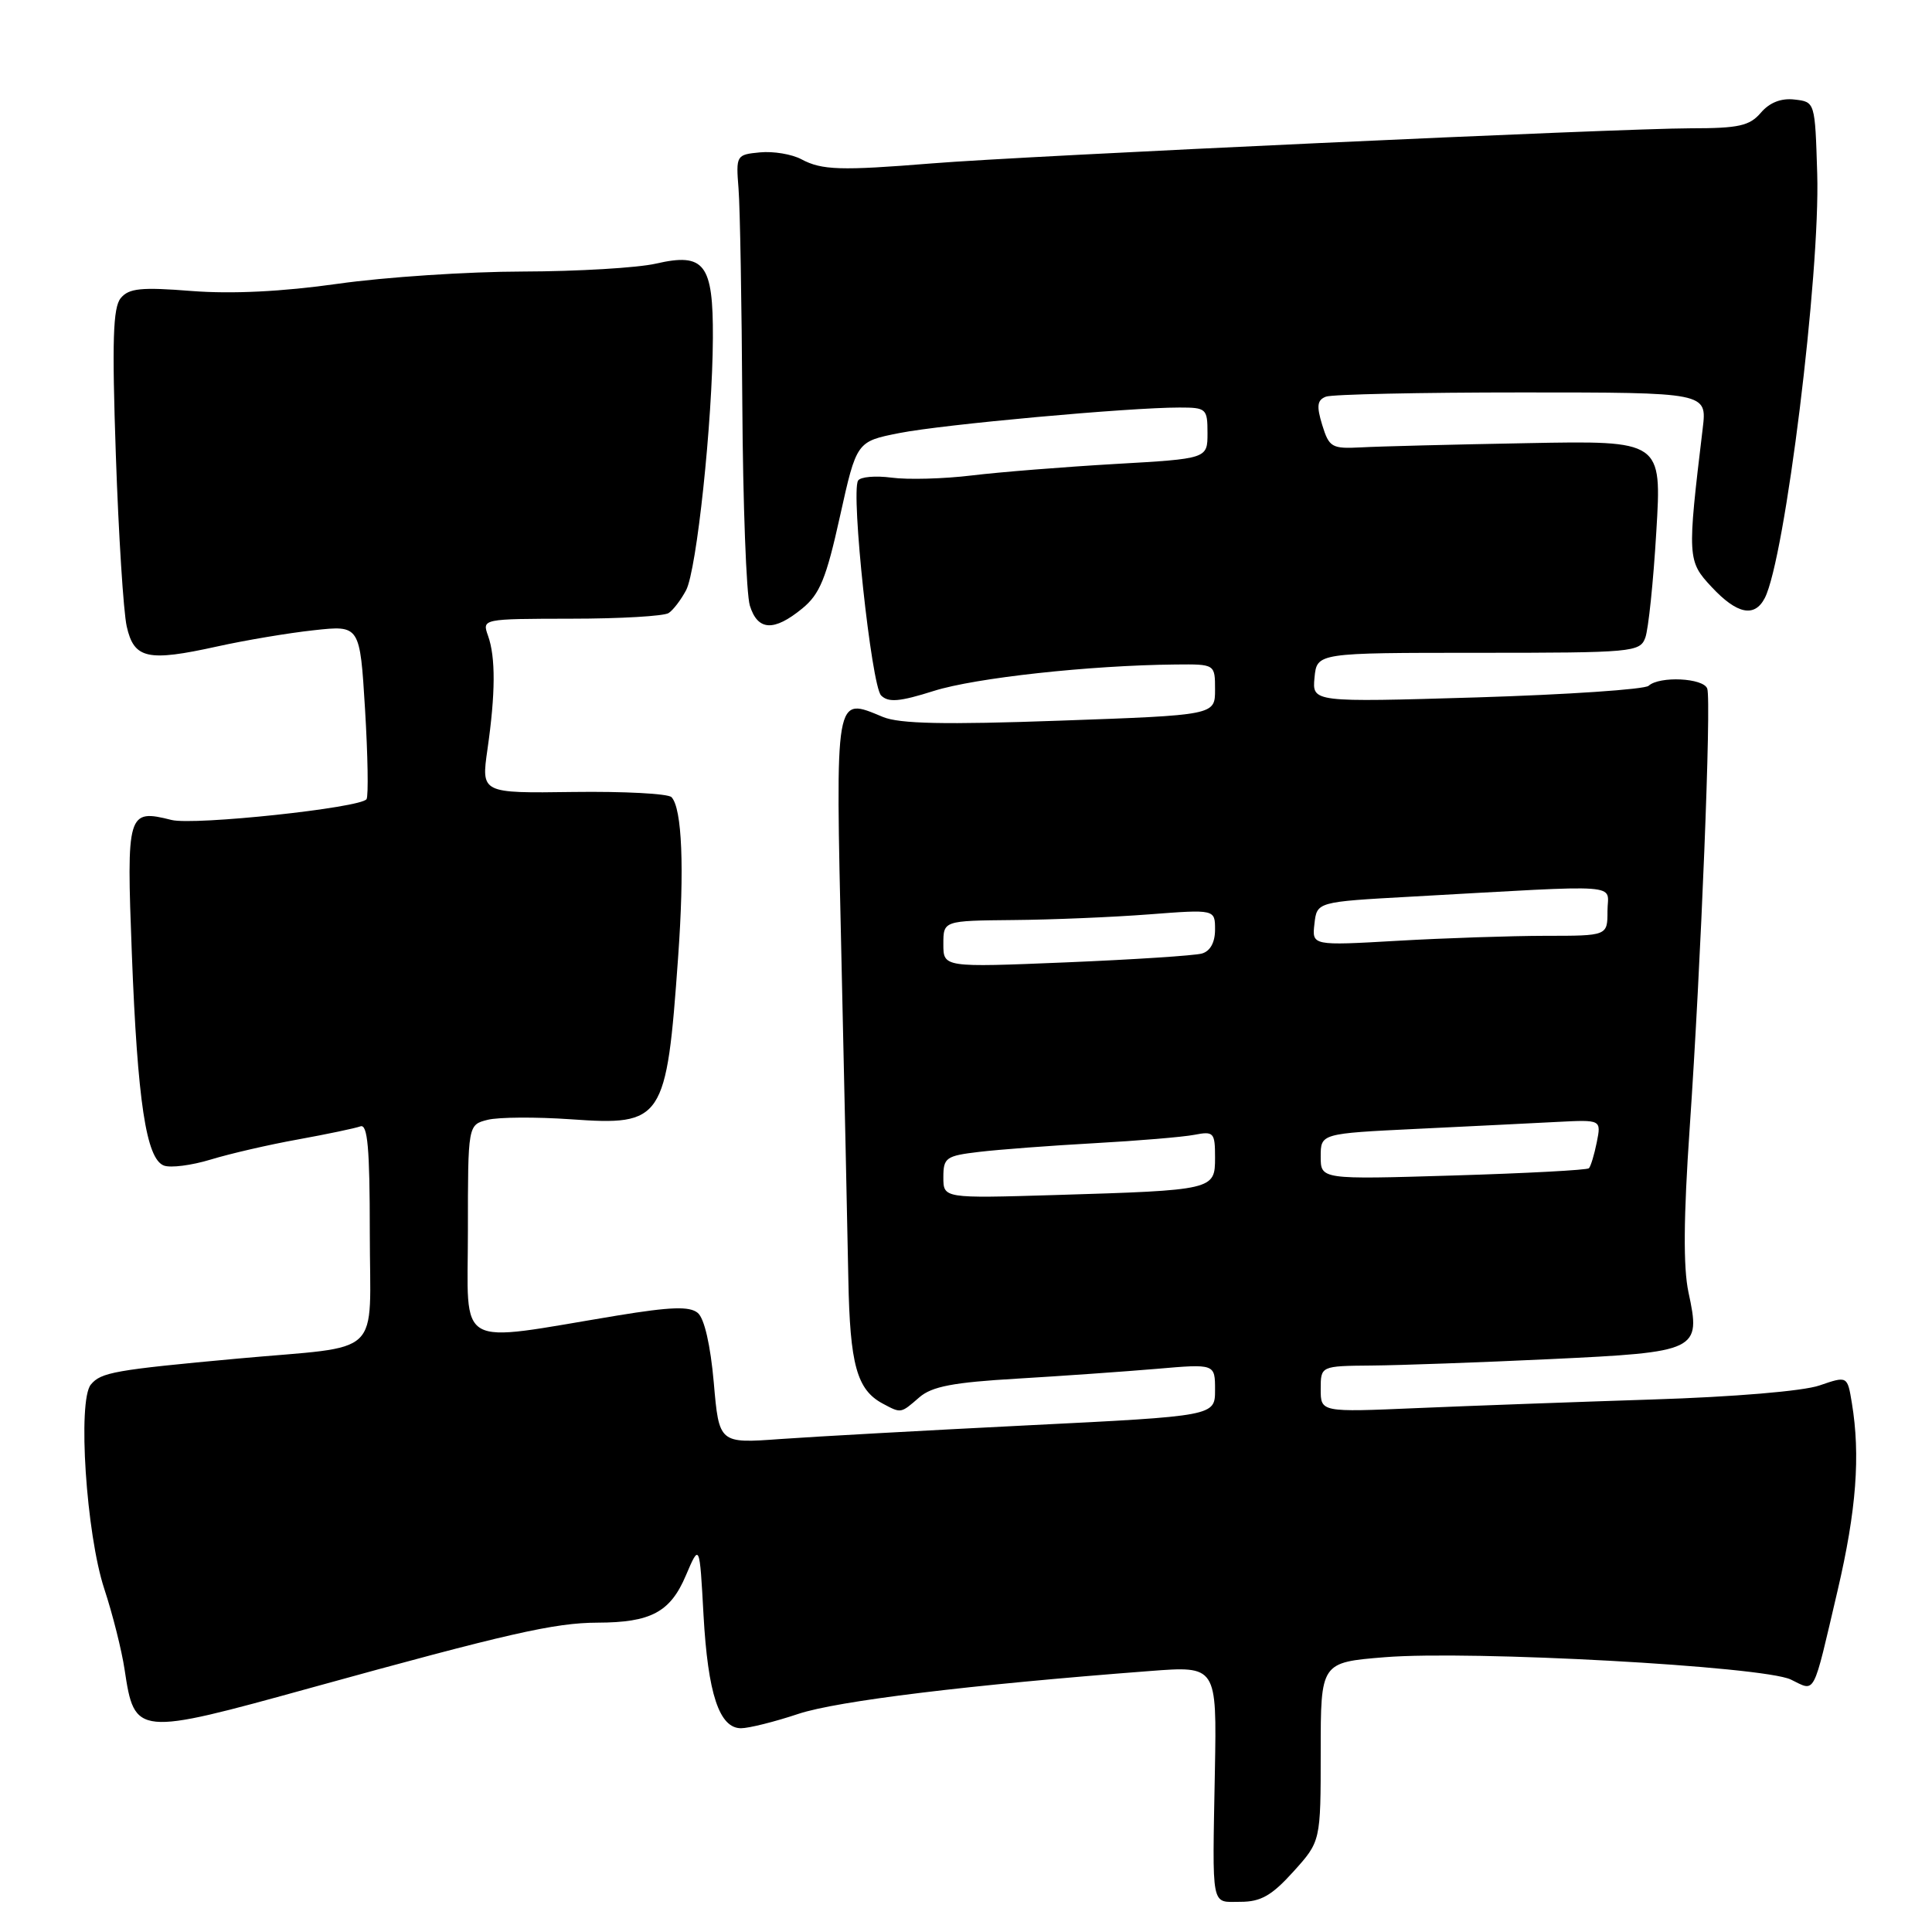 <?xml version="1.0" encoding="UTF-8" standalone="no"?>
<!DOCTYPE svg PUBLIC "-//W3C//DTD SVG 1.1//EN" "http://www.w3.org/Graphics/SVG/1.1/DTD/svg11.dtd" >
<svg xmlns="http://www.w3.org/2000/svg" xmlns:xlink="http://www.w3.org/1999/xlink" version="1.1" viewBox="0 0 256 256">
 <g >
 <path fill="currentColor"
d=" M 171.38 248.00 C 175.00 243.99 175.00 243.99 175.00 232.13 C 175.00 220.28 175.00 220.28 183.48 219.59 C 194.94 218.66 233.65 220.79 237.30 222.55 C 240.62 224.15 240.14 225.06 243.49 210.76 C 245.98 200.12 246.53 192.85 245.38 185.90 C 244.79 182.31 244.79 182.31 241.09 183.58 C 238.93 184.33 229.71 185.10 218.94 185.44 C 208.80 185.77 194.76 186.28 187.75 186.58 C 175.00 187.13 175.00 187.13 175.00 184.07 C 175.00 181.00 175.00 181.00 181.75 180.94 C 185.46 180.91 196.11 180.53 205.41 180.09 C 225.06 179.16 225.40 178.99 223.73 171.23 C 223.03 167.95 223.08 161.28 223.89 149.50 C 225.39 127.72 226.78 92.87 226.22 91.25 C 225.73 89.83 219.89 89.55 218.45 90.87 C 217.93 91.35 207.68 92.04 195.68 92.41 C 173.87 93.06 173.87 93.06 174.18 89.78 C 174.50 86.50 174.50 86.50 195.89 86.50 C 216.36 86.50 217.30 86.41 218.01 84.50 C 218.42 83.40 219.08 77.07 219.47 70.44 C 220.20 58.38 220.20 58.38 202.35 58.72 C 192.53 58.90 182.63 59.15 180.34 59.28 C 176.46 59.48 176.12 59.28 175.20 56.31 C 174.43 53.79 174.53 53.01 175.69 52.56 C 176.50 52.25 188.19 52.00 201.68 52.00 C 226.19 52.00 226.19 52.00 225.62 56.75 C 223.56 73.91 223.58 74.34 226.81 77.79 C 230.16 81.38 232.48 81.86 233.84 79.25 C 236.53 74.05 241.20 36.29 240.79 23.00 C 240.50 13.50 240.50 13.50 237.79 13.19 C 236.02 12.98 234.48 13.58 233.32 14.94 C 231.83 16.68 230.39 17.00 224.03 17.00 C 214.68 17.01 135.76 20.65 123.50 21.65 C 111.38 22.63 108.90 22.55 106.20 21.11 C 104.94 20.43 102.47 20.02 100.70 20.19 C 97.56 20.49 97.51 20.58 97.86 25.00 C 98.06 27.48 98.28 40.30 98.36 53.50 C 98.44 66.70 98.89 78.74 99.36 80.25 C 100.40 83.59 102.54 83.71 106.30 80.63 C 108.63 78.73 109.48 76.65 111.30 68.42 C 113.50 58.50 113.50 58.50 119.18 57.38 C 124.96 56.24 149.52 54.00 156.28 54.00 C 159.84 54.00 160.00 54.14 160.00 57.39 C 160.00 60.78 160.00 60.78 147.75 61.48 C 141.01 61.87 132.47 62.55 128.76 63.00 C 125.05 63.45 120.27 63.58 118.14 63.29 C 116.00 63.01 114.01 63.18 113.70 63.68 C 112.72 65.27 115.47 90.87 116.75 92.15 C 117.71 93.11 119.20 92.99 123.74 91.55 C 129.22 89.82 144.39 88.16 155.75 88.05 C 161.00 88.00 161.00 88.00 161.00 91.38 C 161.00 94.76 161.00 94.76 140.47 95.49 C 125.12 96.04 119.20 95.91 116.99 95.00 C 110.58 92.34 110.70 91.63 111.49 126.76 C 111.88 144.22 112.30 163.45 112.41 169.50 C 112.62 180.82 113.54 184.15 116.96 185.98 C 119.43 187.30 119.33 187.31 121.82 185.15 C 123.48 183.71 126.32 183.17 134.73 182.68 C 140.65 182.33 148.99 181.74 153.25 181.38 C 161.00 180.71 161.00 180.71 161.00 184.17 C 161.00 187.63 161.00 187.63 136.25 188.86 C 122.64 189.54 107.85 190.36 103.39 190.68 C 95.28 191.27 95.28 191.27 94.58 183.20 C 94.14 178.23 93.33 174.69 92.46 173.97 C 91.38 173.07 88.90 173.15 81.77 174.32 C 60.02 177.91 62.00 179.03 62.00 163.11 C 62.00 149.04 62.00 149.04 64.62 148.38 C 66.07 148.02 71.02 147.99 75.63 148.31 C 87.86 149.18 88.31 148.51 89.85 126.89 C 90.70 115.05 90.38 107.12 88.98 105.63 C 88.54 105.16 82.68 104.85 75.96 104.94 C 63.76 105.11 63.76 105.11 64.59 99.30 C 65.66 91.88 65.68 87.08 64.67 84.25 C 63.87 82.00 63.87 82.00 75.68 81.98 C 82.18 81.98 88.00 81.64 88.60 81.23 C 89.21 80.83 90.24 79.47 90.91 78.21 C 92.32 75.53 94.41 55.86 94.46 44.78 C 94.51 34.96 93.35 33.45 86.92 34.93 C 84.49 35.49 76.55 35.96 69.28 35.98 C 62.02 35.99 50.99 36.72 44.78 37.60 C 37.36 38.65 30.73 38.97 25.41 38.56 C 18.72 38.03 17.08 38.19 16.00 39.50 C 14.97 40.74 14.83 45.15 15.35 60.29 C 15.71 70.85 16.36 81.08 16.79 83.00 C 17.76 87.31 19.54 87.70 28.78 85.66 C 32.48 84.84 38.24 83.87 41.59 83.51 C 47.69 82.84 47.69 82.84 48.37 93.98 C 48.74 100.11 48.83 105.47 48.57 105.89 C 47.86 107.04 25.71 109.40 22.73 108.65 C 16.88 107.18 16.75 107.62 17.47 126.39 C 18.22 145.93 19.37 153.54 21.71 154.44 C 22.59 154.78 25.38 154.42 27.91 153.65 C 30.43 152.88 35.65 151.67 39.50 150.98 C 43.35 150.28 47.06 149.50 47.75 149.25 C 48.71 148.89 49.00 152.11 49.00 163.31 C 49.00 180.22 51.08 178.23 31.50 180.02 C 15.19 181.52 13.38 181.84 12.04 183.46 C 10.26 185.60 11.42 203.26 13.82 210.54 C 14.92 213.87 16.13 218.68 16.51 221.23 C 17.83 230.02 18.06 230.04 41.21 223.64 C 67.36 216.42 73.47 215.03 79.18 215.01 C 86.25 214.99 88.82 213.62 90.88 208.76 C 92.70 204.50 92.70 204.50 93.22 214.00 C 93.80 224.44 95.31 229.00 98.19 229.00 C 99.22 229.00 102.64 228.15 105.78 227.10 C 110.96 225.38 128.52 223.24 152.36 221.42 C 161.23 220.74 161.23 220.74 160.98 234.62 C 160.64 253.22 160.40 252.00 164.38 252.00 C 167.06 252.00 168.52 251.17 171.38 248.00 Z  M 125.00 155.99 C 125.00 153.39 125.35 153.15 129.75 152.63 C 132.36 152.32 139.22 151.80 145.00 151.48 C 150.78 151.16 156.74 150.66 158.25 150.37 C 160.83 149.87 161.00 150.06 161.00 153.38 C 161.00 157.68 160.88 157.71 139.75 158.35 C 125.00 158.79 125.00 158.79 125.00 155.99 Z  M 175.00 153.25 C 175.00 150.20 175.00 150.20 187.75 149.58 C 194.76 149.24 203.13 148.83 206.34 148.66 C 212.18 148.36 212.18 148.36 211.58 151.36 C 211.25 153.01 210.78 154.55 210.54 154.80 C 210.30 155.04 202.20 155.47 192.55 155.76 C 175.00 156.29 175.00 156.29 175.00 153.25 Z  M 125.00 125.10 C 125.00 122.00 125.00 122.00 134.25 121.91 C 139.34 121.87 147.44 121.53 152.25 121.16 C 161.00 120.49 161.00 120.49 161.00 123.18 C 161.00 124.88 160.36 126.04 159.25 126.35 C 158.29 126.62 150.19 127.15 141.25 127.52 C 125.00 128.19 125.00 128.19 125.00 125.10 Z  M 174.17 122.41 C 174.50 119.50 174.50 119.50 187.00 118.81 C 215.81 117.21 213.00 117.00 213.00 120.72 C 213.00 124.00 213.00 124.00 204.75 124.00 C 200.21 124.01 191.40 124.30 185.17 124.66 C 173.84 125.31 173.84 125.31 174.17 122.41 Z "/>
</g>
</svg>